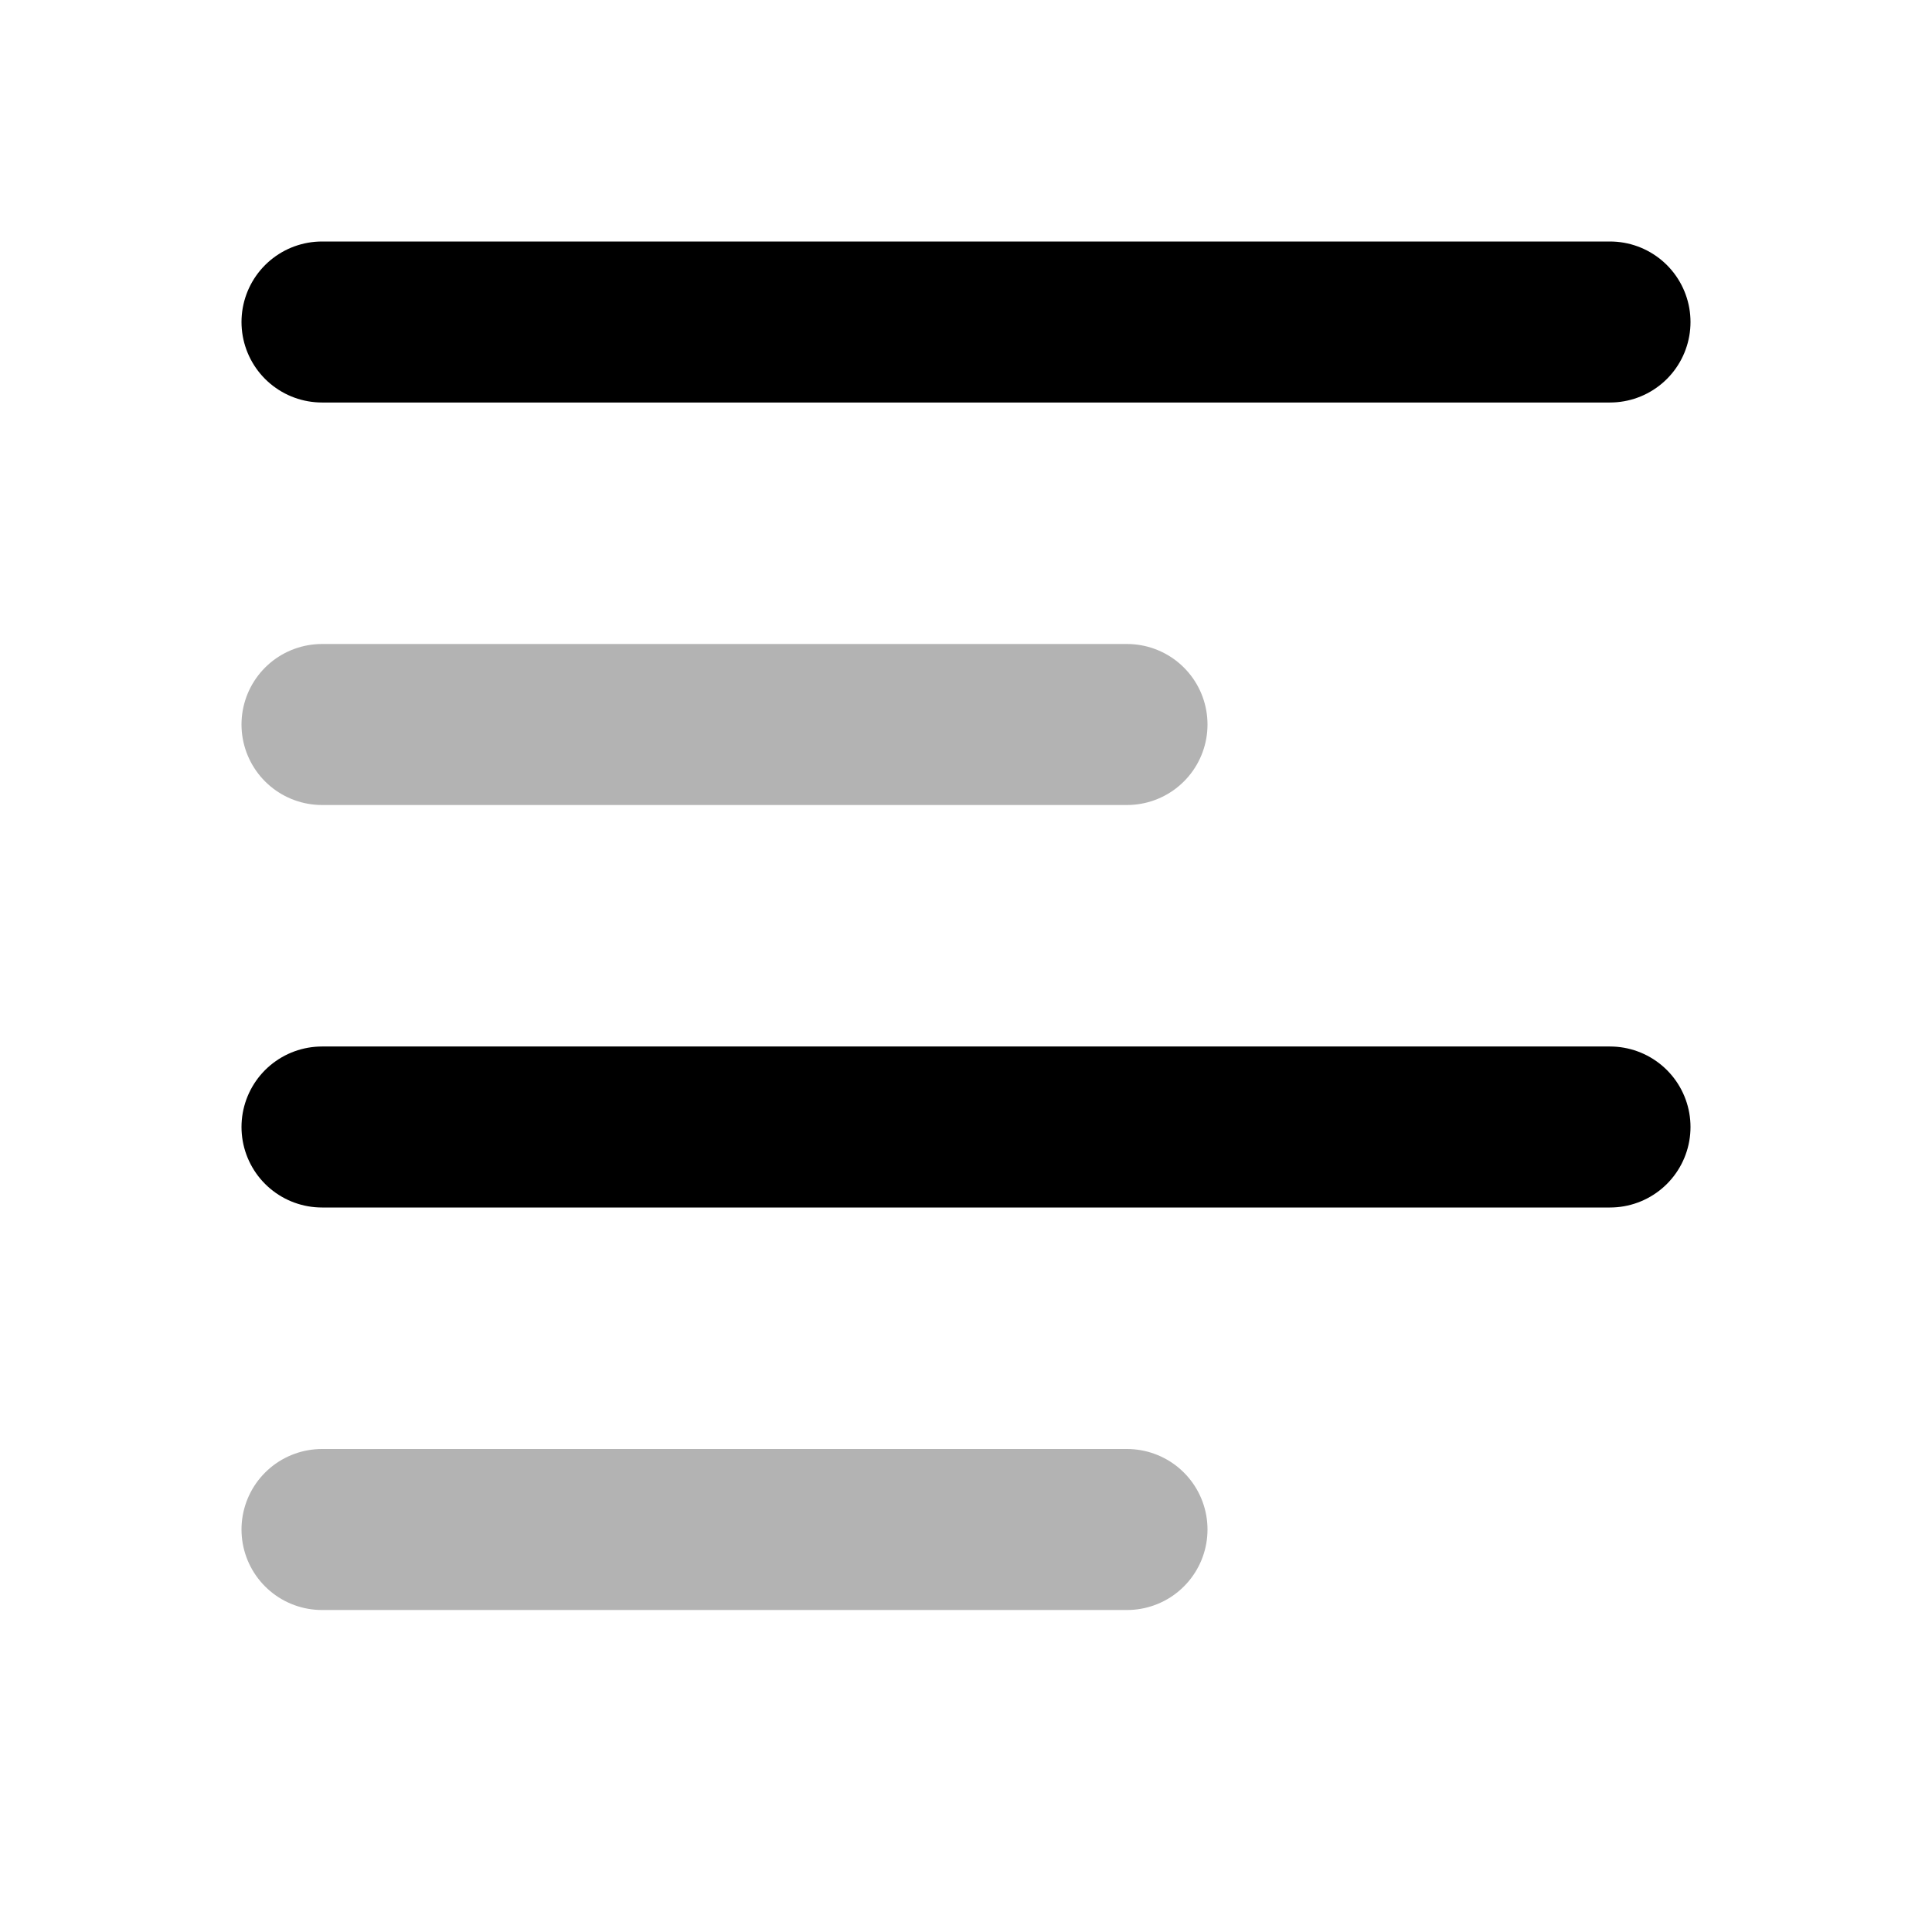 <svg xmlns="http://www.w3.org/2000/svg" width="24" height="24" fill="none">
    <path stroke="currentColor" stroke-linecap="round" stroke-width="2" d="M4 9h10M4 19h10" opacity=".3"/>
    <path stroke="currentColor" stroke-linecap="round" stroke-width="2" d="M4 4h16M4 14h16"/>
</svg>